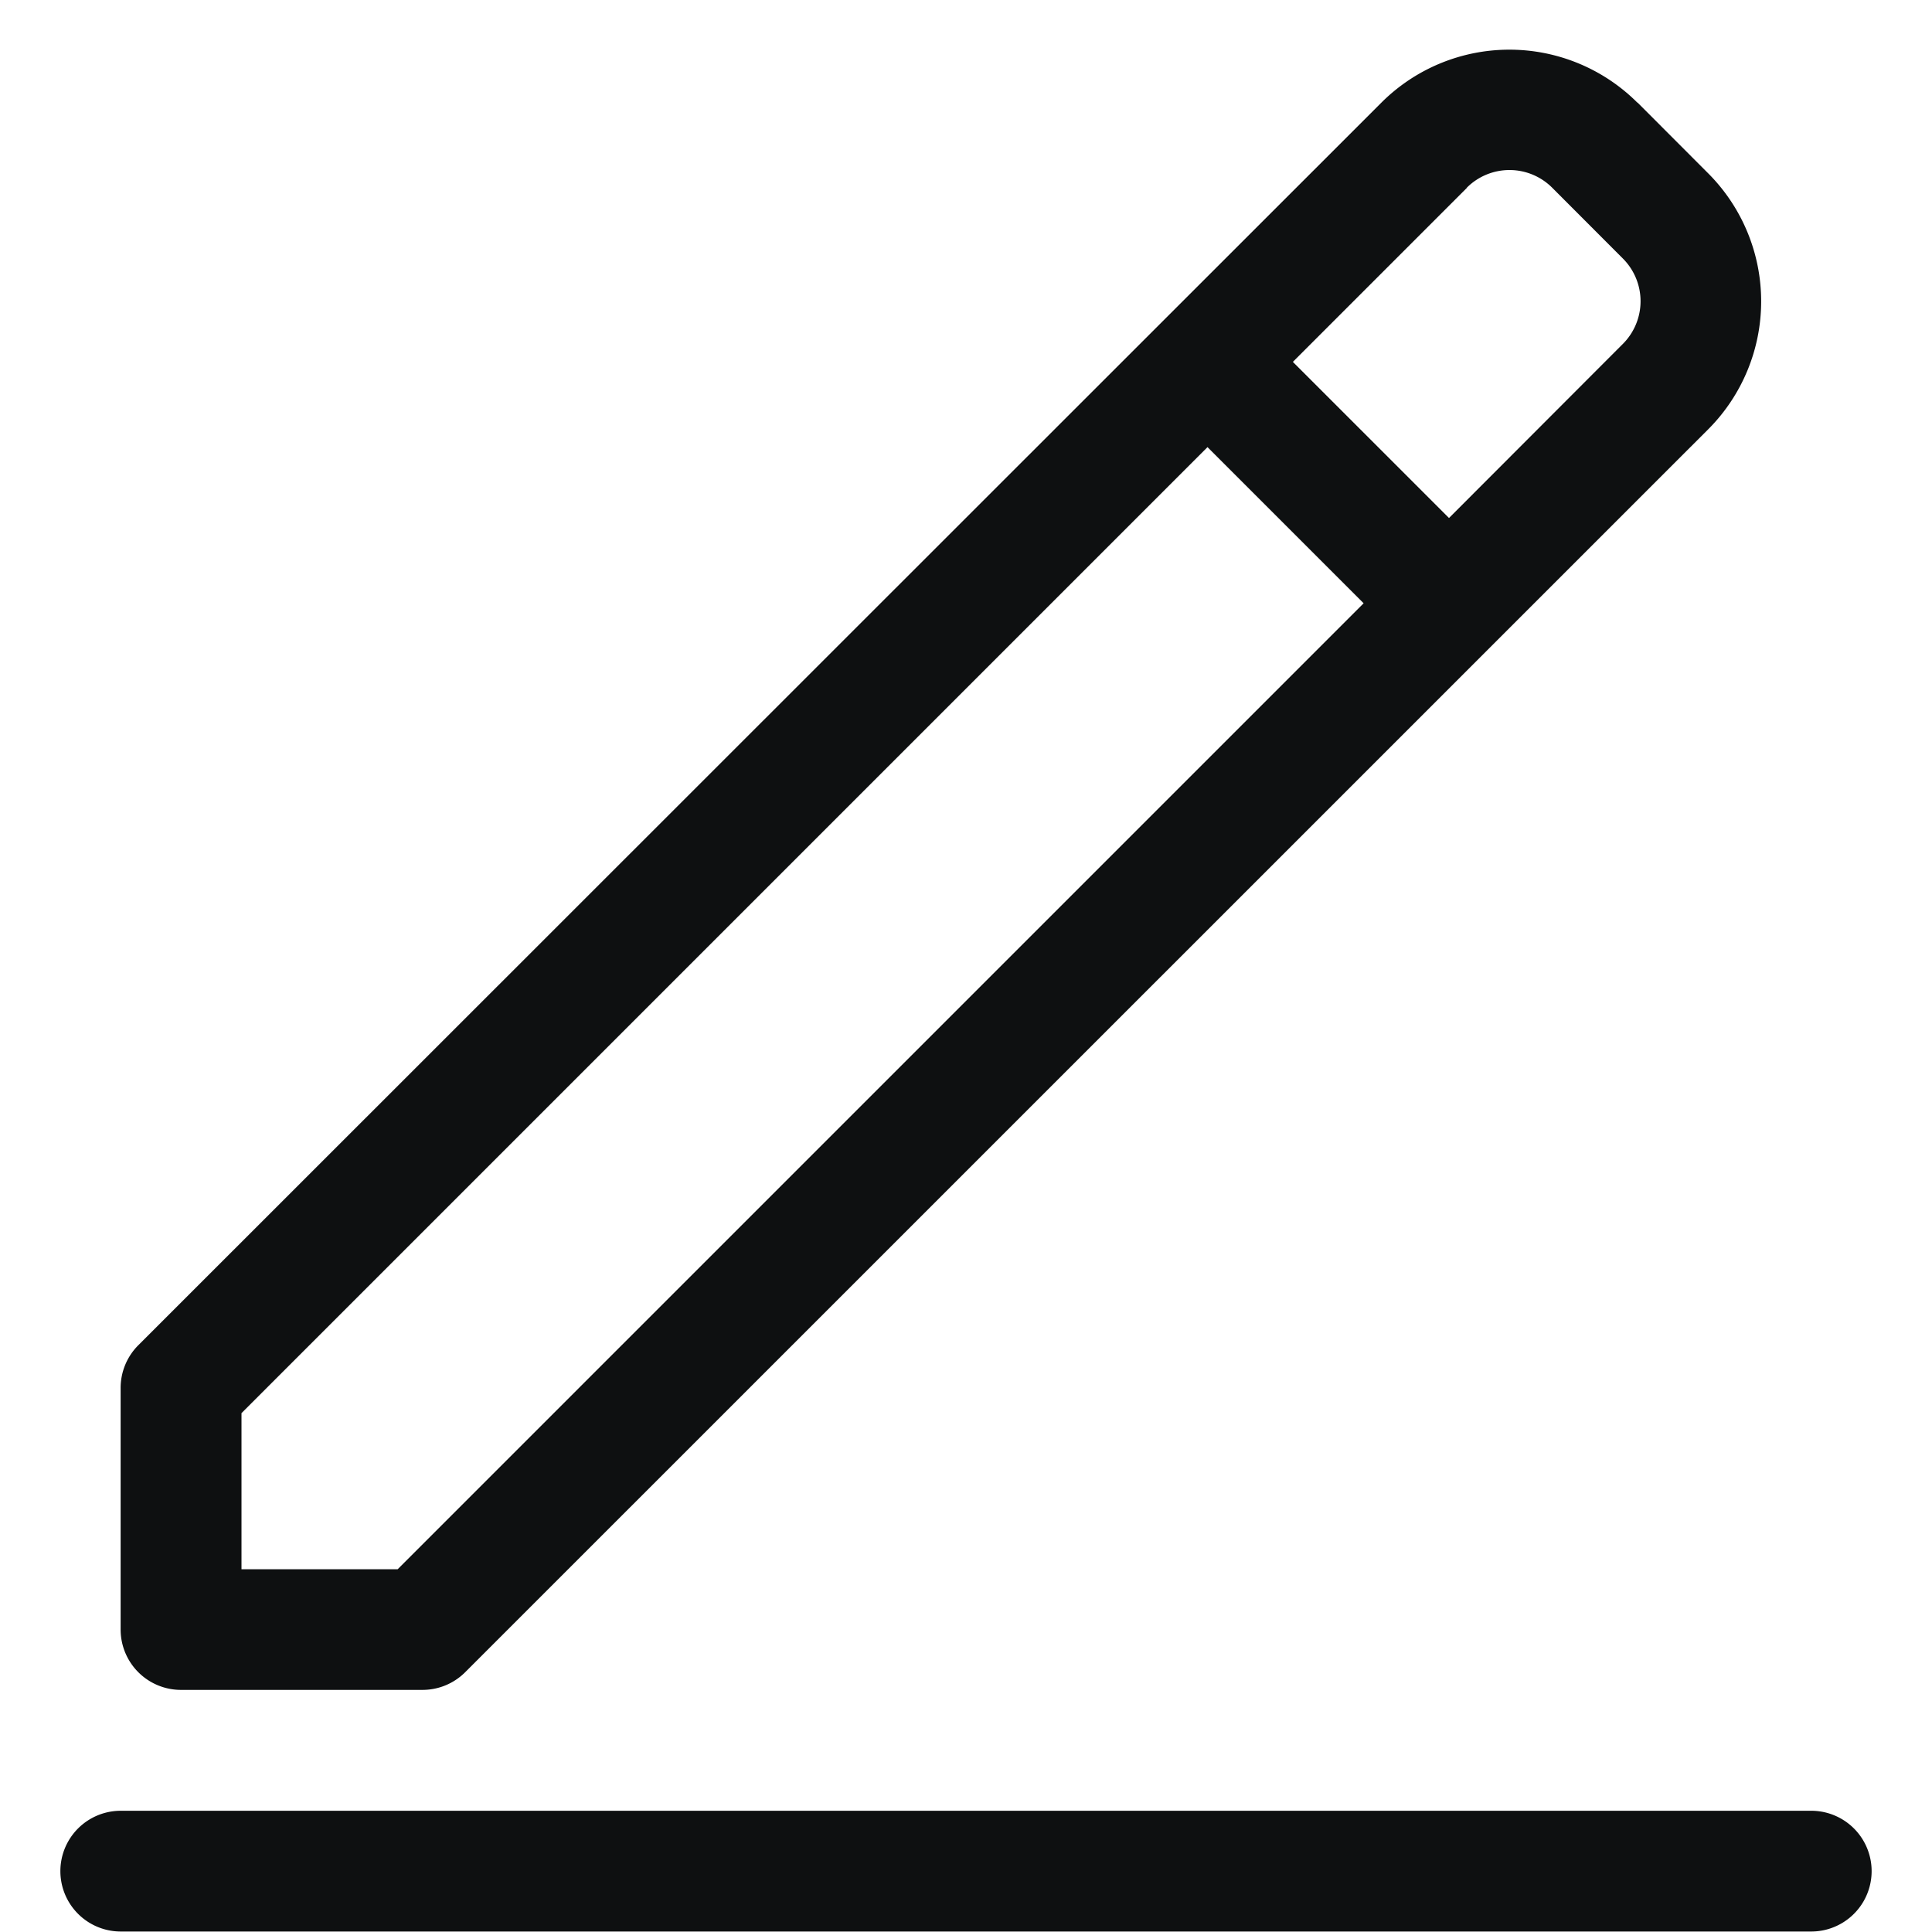 <svg xmlns="http://www.w3.org/2000/svg" fill="none" viewBox="0 0 16 16"><path fill="#0E1011" fill-rule="evenodd" d="M13.56.85a1.5 1.5 0 0 0-2.12 0L1.145 11.141a.5.5 0 0 0-.146.354v2a.5.5 0 0 0 .5.5h2a.5.5 0 0 0 .354-.147L14.146 3.556a1.5 1.5 0 0 0 0-2.121l-.585-.586m-1.414.706a.5.5 0 0 1 .708 0l.585.586a.5.5 0 0 1 0 .707L12 4.29l-1.293-1.293 1.44-1.44M10 3.703l1.293 1.293-8 8H2v-1.293l8-8" clip-rule="evenodd"/><path fill="#0E1011" d="M1 14.996a.5.5 0 0 0 0 1h14a.5.5 0 0 0 0-1H1"/></svg>